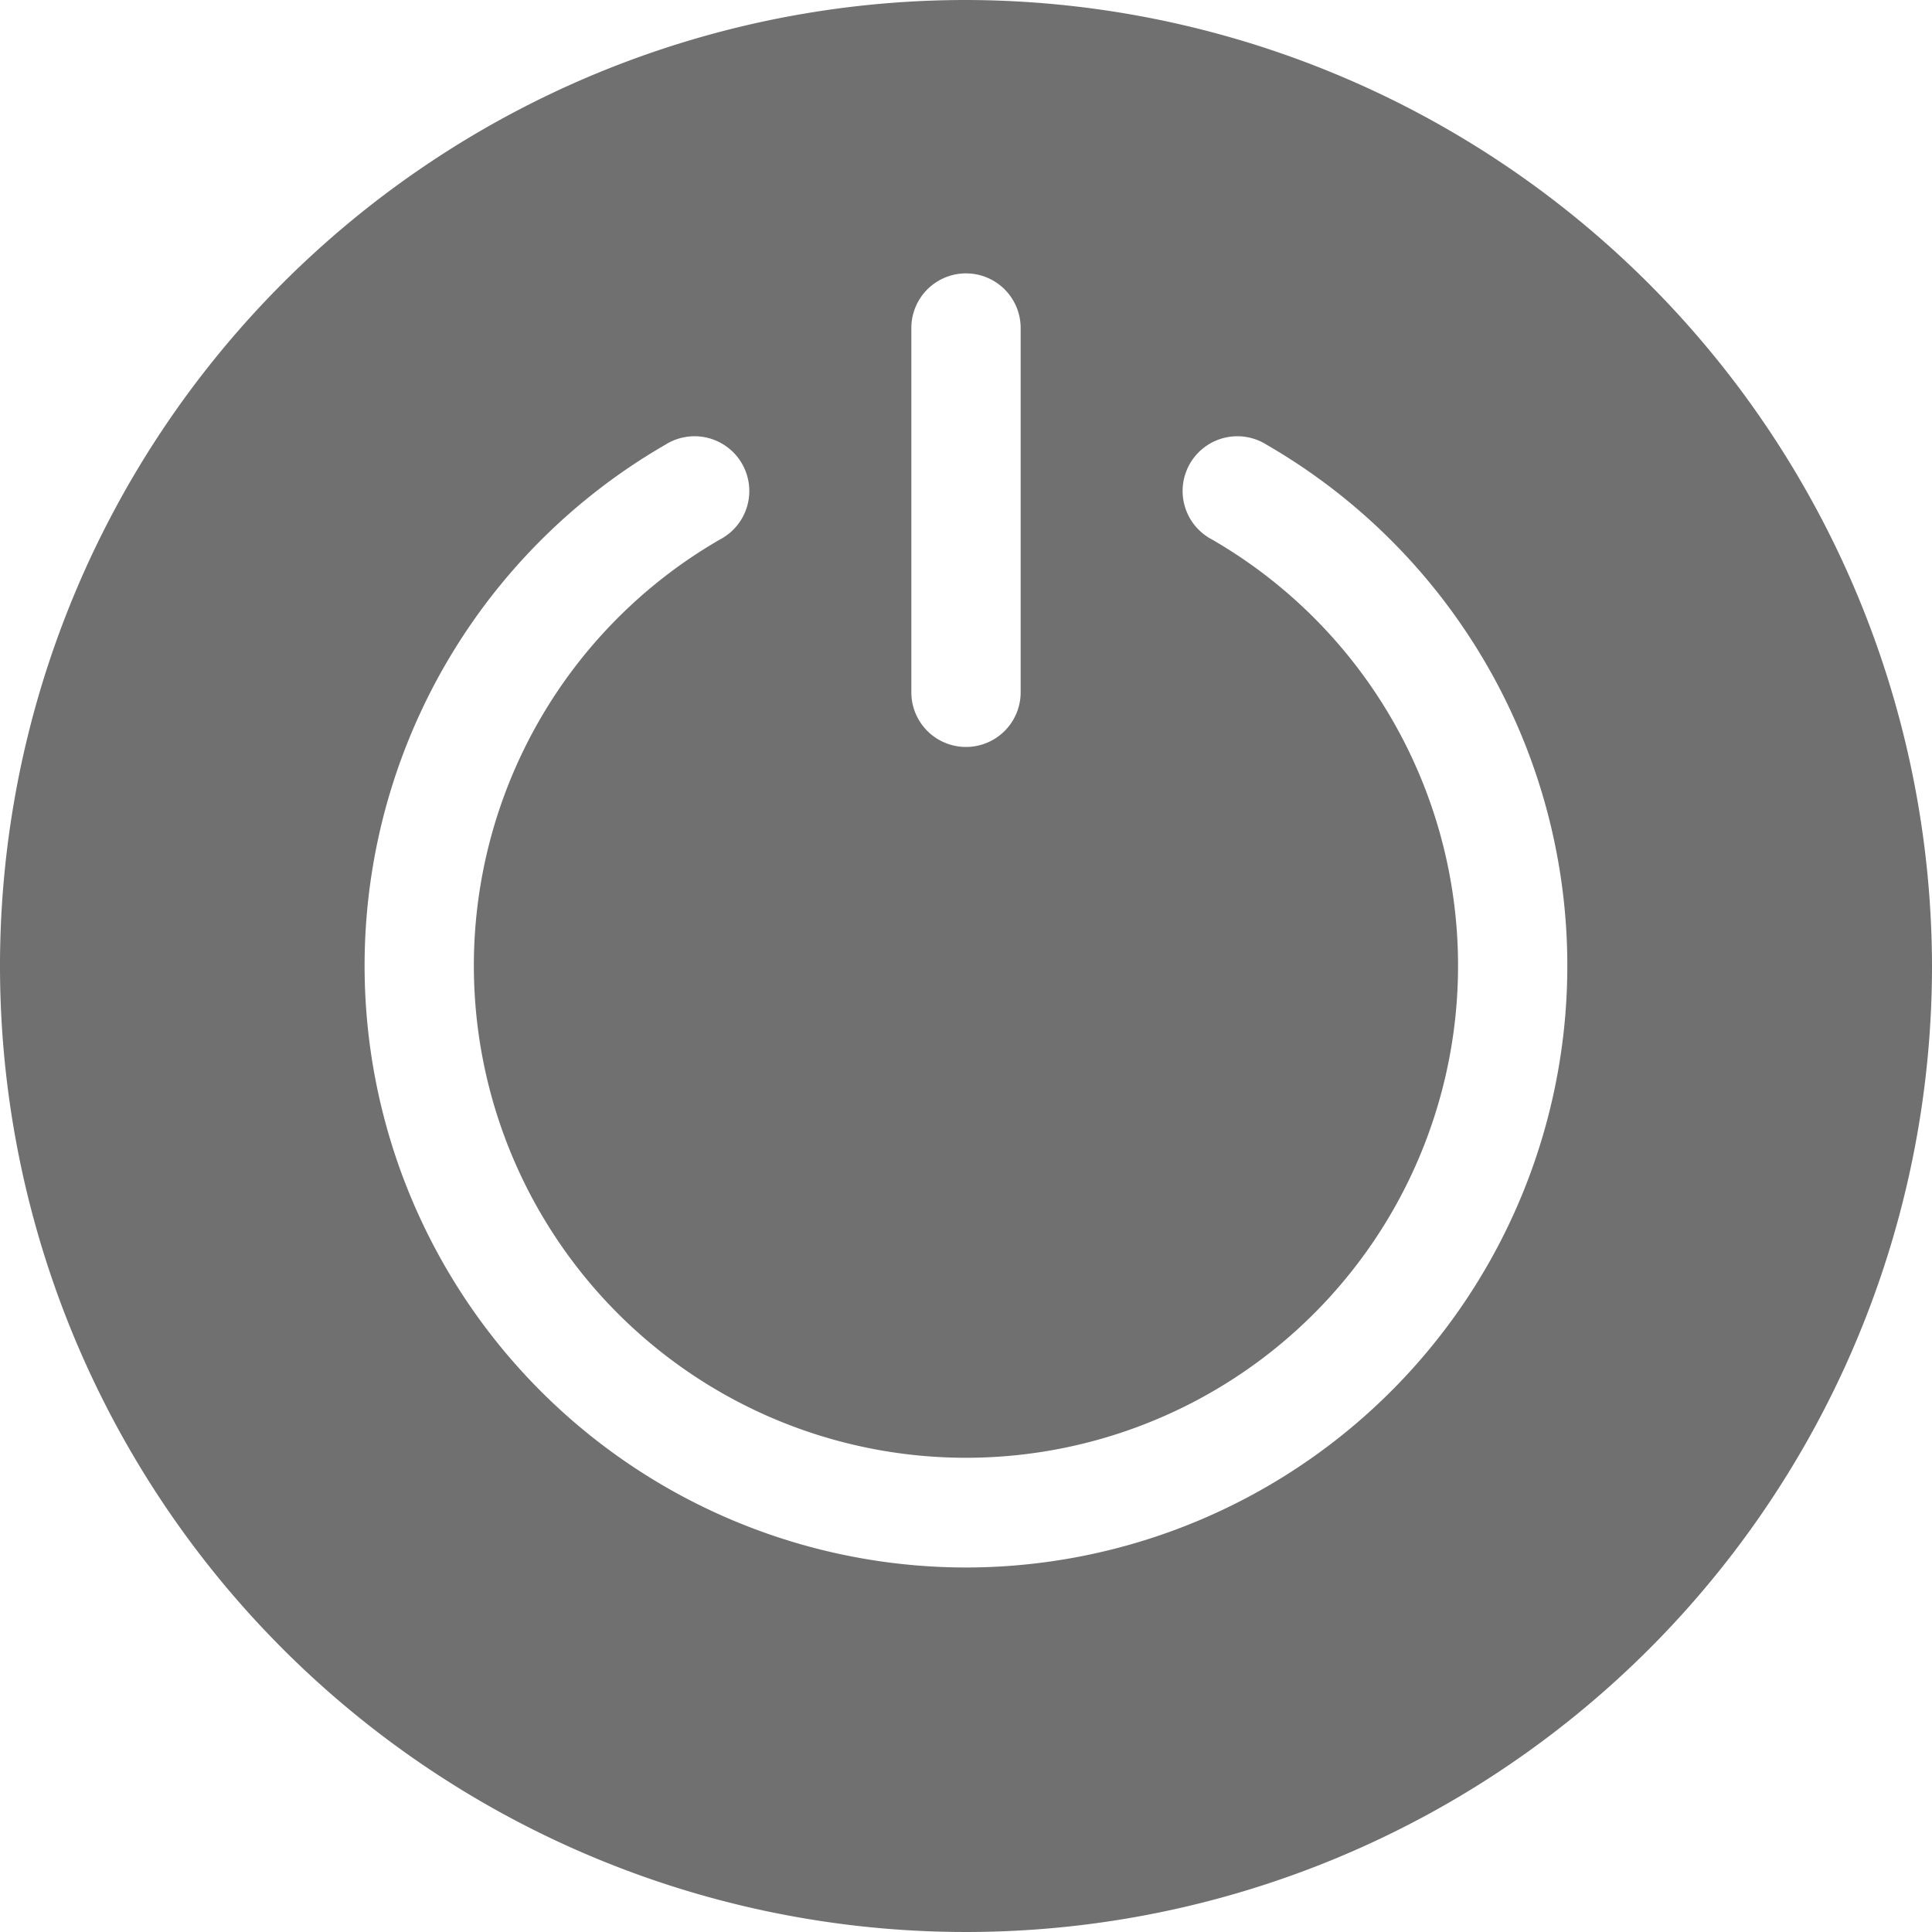 <svg xmlns="http://www.w3.org/2000/svg" width="24" height="24" viewBox="0 0 24 24">
  <g id="Starting_Mechanism" data-name="Starting Mechanism" transform="translate(-11 -11)">
    <g id="Group_72014" data-name="Group 72014" transform="translate(11 11)">
      <path id="Path_8456" data-name="Path 8456" d="M23,11A12,12,0,1,0,35,23,12.021,12.021,0,0,0,23,11Zm-.679,4.075a.679.679,0,1,1,1.358,0V19.6a.679.679,0,1,1-1.358,0ZM23,30.472a7.475,7.475,0,0,1-3.736-13.947.68.68,0,1,1,.679,1.177,6.113,6.113,0,1,0,6.113,0,.68.68,0,1,1,.679-1.177A7.475,7.475,0,0,1,23,30.472Z" transform="translate(-11 -11)" fill="#707070"/>
    </g>
  </g>
</svg>
